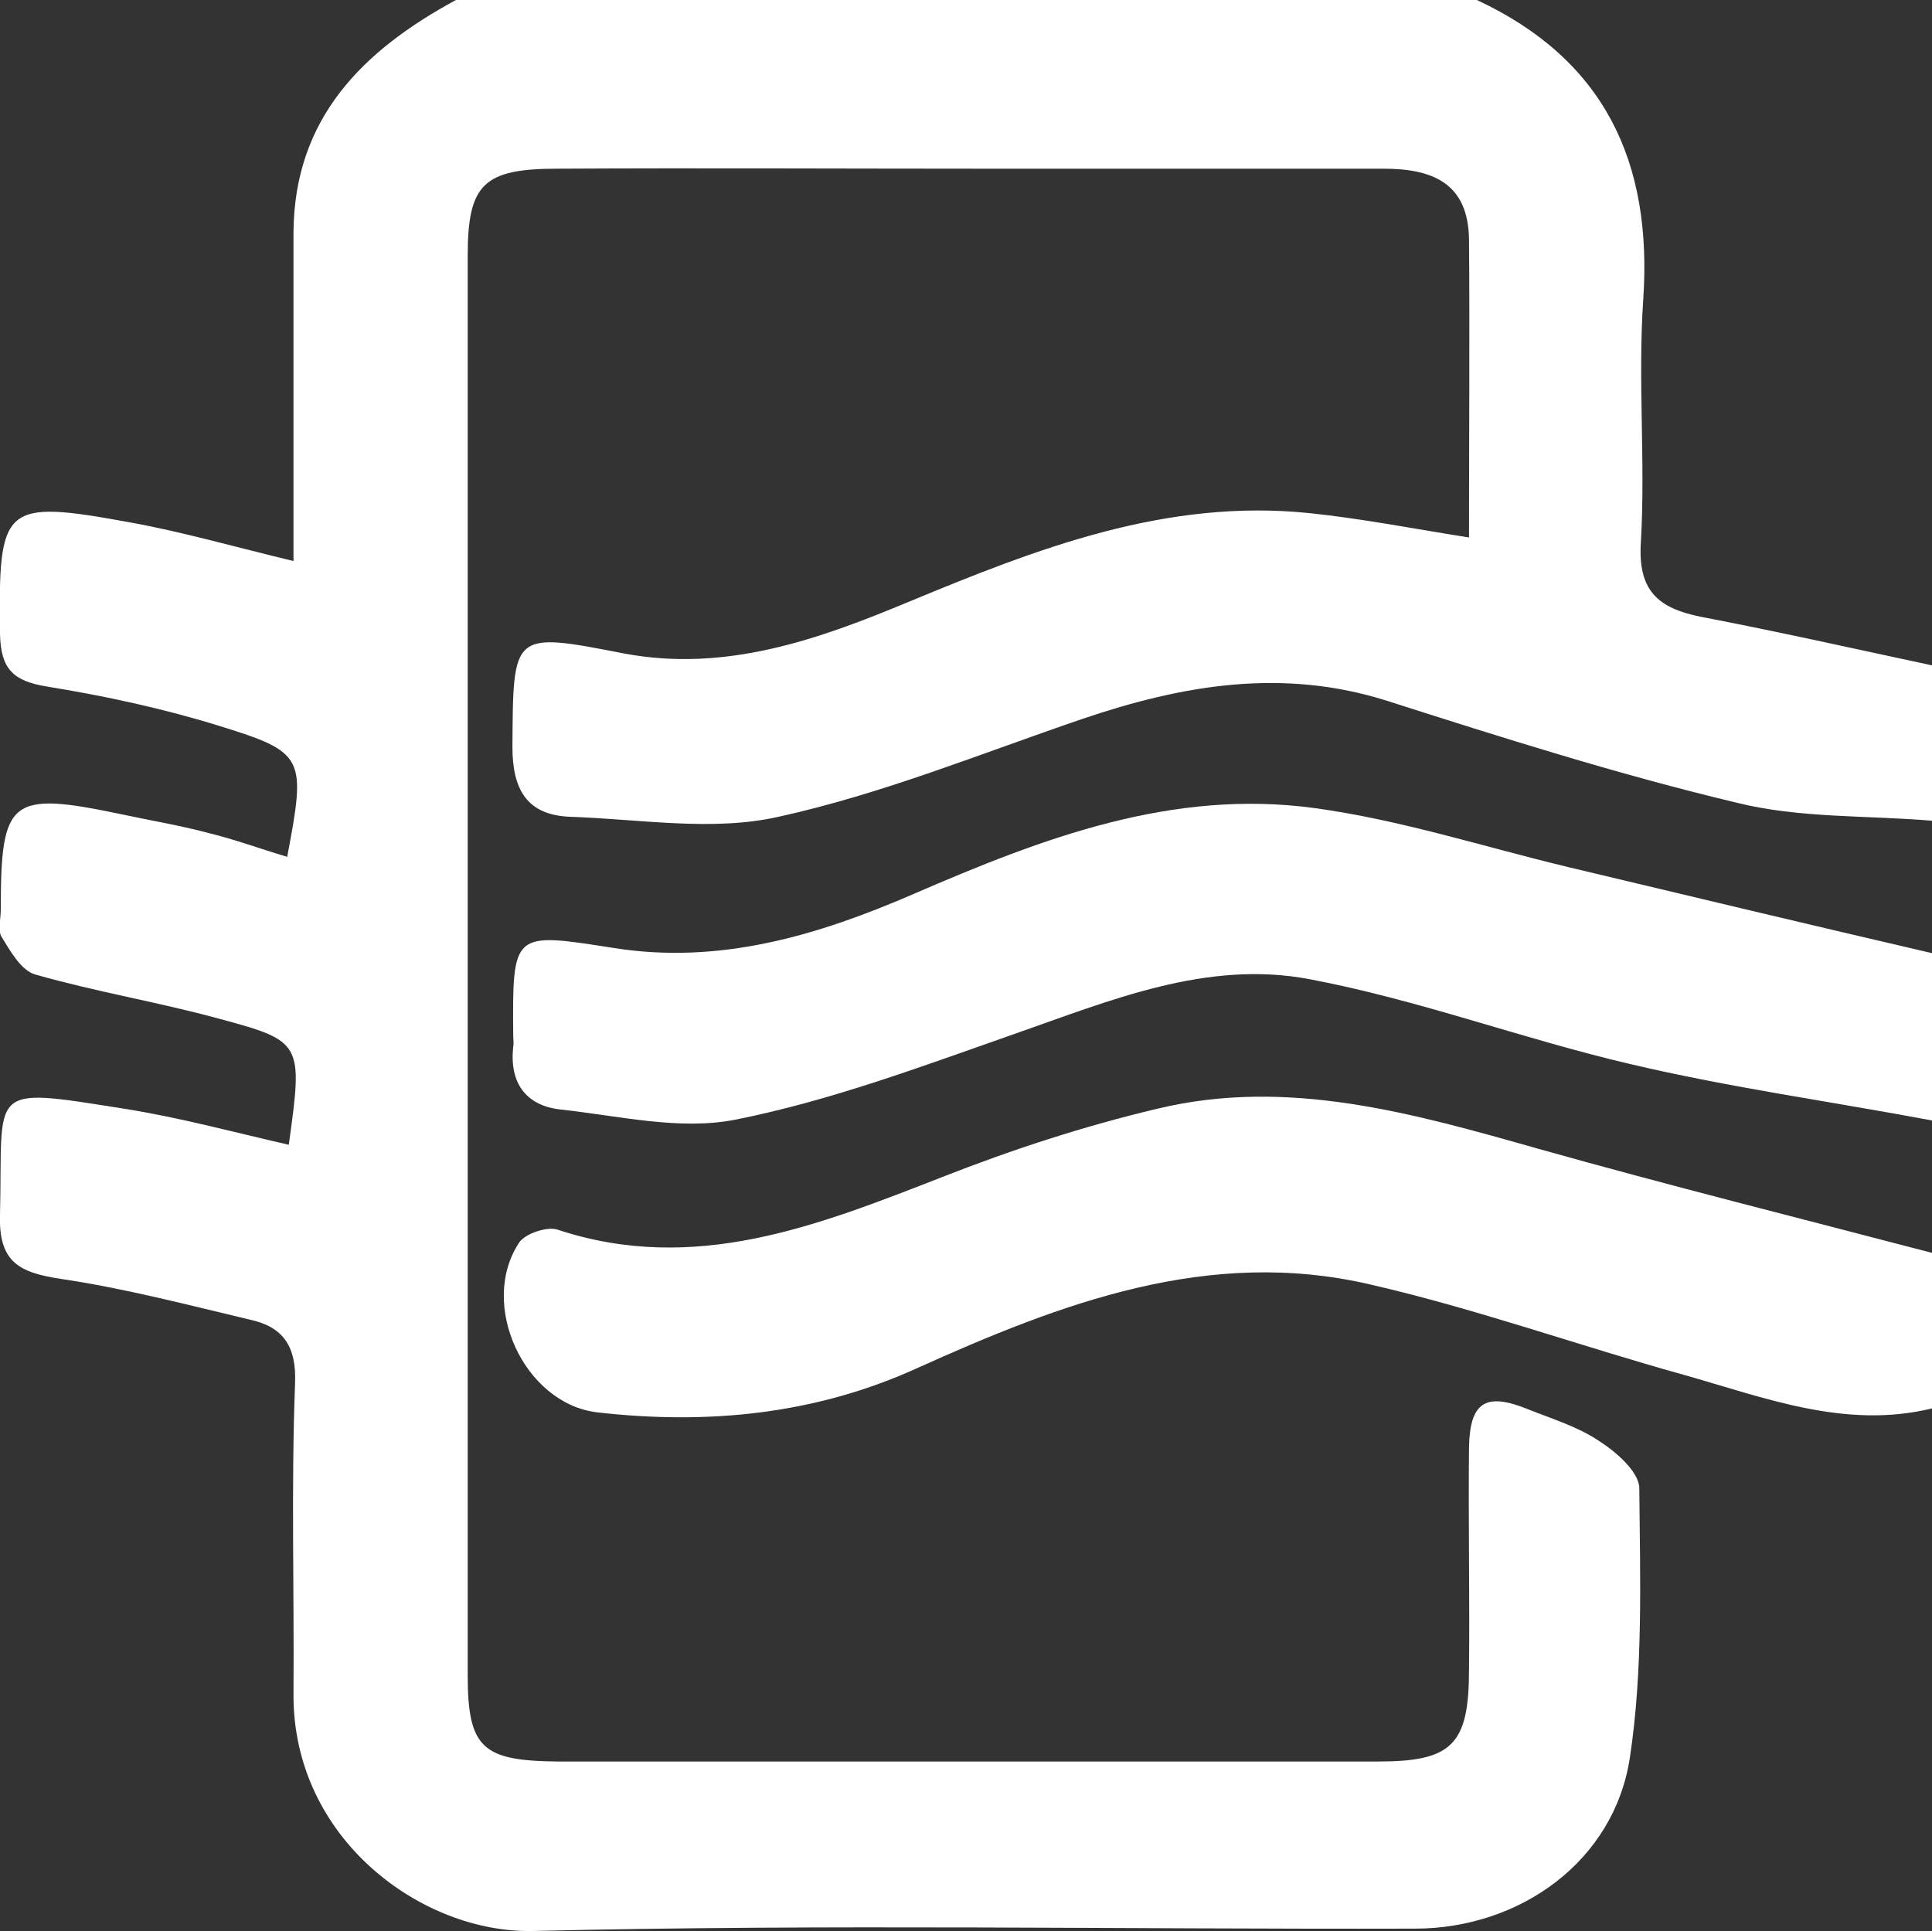 <?xml version="1.0" encoding="utf-8"?>
<!-- Generator: Adobe Illustrator 24.2.3, SVG Export Plug-In . SVG Version: 6.00 Build 0)  -->
<svg version="1.1" id="Layer_1" xmlns="http://www.w3.org/2000/svg" xmlns:xlink="http://www.w3.org/1999/xlink" x="0px" y="0px"
	 viewBox="0 0 246.2 246.1" style="enable-background:new 0 0 246.2 246.1;" xml:space="preserve">
<rect x="0" y="0" width="246.2" height="246.1" fill="#333333" stroke="none"/>
<style type="text/css">
	.st0{fill:#FFFFFF;}
</style>
<g>
	<path class="st0" d="M246.2,104.6c-8.3-0.7-16.9-0.3-24.9-2.3c-15.1-3.6-29.9-8.3-44.6-13c-13.3-4.2-26-2-38.7,2.3
		c-12.9,4.4-25.6,9.6-38.8,12.5c-8.4,1.9-17.6,0.3-26.5,0c-5.5-0.2-7.4-3.4-7.4-8.9c0.1-14.7-0.1-14.7,14.3-11.9
		c12.9,2.4,24.7-1.8,36.2-6.6c16.4-6.8,32.8-13.2,51.1-11.3c6.7,0.7,13.3,2,20.3,3.1c0-13.2,0.1-25.6,0-38c-0.1-7.2-4.7-9-10.9-9
		c-17,0-33.9,0-50.9,0c-18.1,0-36.3-0.1-54.4,0c-9.4,0-11.4,2-11.4,11.1c0,60.3,0,120.6,0,180.9c0,9.3,1.9,10.9,11.4,11
		c34.9,0,69.8,0,104.6,0c9.4,0,11.6-2.1,11.6-11.7c0.1-9.4-0.1-18.8,0-28.3c0.1-5.8,2.1-7.1,7.5-4.9c3,1.2,6.3,2.2,9,4
		c2.2,1.4,5.1,3.9,5.2,6c0.1,11.5,0.5,23.2-1.2,34.4c-2,13.2-14,21.8-27.4,21.8c-37.5,0.1-75-0.6-112.4,0.3
		c-14.1,0.3-30.6-11.7-30.5-30.2c0.1-13.2-0.3-26.4,0.2-39.6c0.2-4.8-1.6-7.2-5.7-8.1c-8-1.9-16-4-24.1-5.2c-5.3-0.8-8-2.1-7.8-8.2
		c0.4-16.3-1.9-16.3,15.8-13.5c7,1.1,14,3,21,4.6c1.8-13,1.8-13.2-9-16.1c-7.7-2.1-15.6-3.4-23.3-5.6c-1.8-0.5-3.2-3-4.3-4.8
		c-0.5-0.8-0.1-2.3-0.1-3.5c0-14.2,1.2-15.1,15.5-12.1c3.7,0.8,7.4,1.4,11.1,2.4c3.3,0.8,6.5,2,9.9,3c2.4-12.7,2.3-13.3-8.7-16.7
		c-7.1-2.2-14.5-3.8-21.9-5c-4.3-0.7-5.9-2.2-6-6.7c-0.2-16.5,0.3-17.2,16.7-14.2c6.6,1.2,13.2,3.1,20.7,4.9c0-7.9,0-15.3,0-22.8
		c0-6.4,0-12.7,0-19.1C37.5,15,46.3,6.4,58.1,0c43.4,0,86.7,0,130.1,0c16.3,7.6,22.4,20.7,21.2,38.2c-0.7,10.3,0.3,20.6-0.3,30.9
		c-0.4,6.2,2.2,8.4,7.6,9.5c9.9,1.9,19.7,4.1,29.5,6.2C246.2,91.4,246.2,98,246.2,104.6z"/>
	<path class="st0" d="M246.2,179.5c-11.1,2.7-21.4-1.4-31.7-4.3c-13.3-3.7-26.4-8.4-39.9-11.5c-20.6-4.8-39.4,2.4-57.8,10.7
		c-13,5.9-26.7,7.2-40.7,5.6c-9.3-1.1-15.2-13.8-9.9-21.7c0.8-1.1,3.5-2,4.8-1.6c17.5,5.8,33.2-0.5,49.1-6.7
		c8.9-3.5,18.1-6.5,27.4-8.7c16.6-4,32.6,0.6,48.5,5.1c16.7,4.7,33.5,8.9,50.3,13.3C246.2,166.3,246.2,172.9,246.2,179.5z"/>
	<path class="st0" d="M246.2,142.8c-12.8-2.4-25.8-4.2-38.5-7.2c-13.7-3.2-27-8.2-40.8-10.8c-13.1-2.5-25.4,2.7-37.7,7
		c-11.7,4.1-23.4,8.5-35.5,10.9c-7.1,1.4-14.9-0.5-22.3-1.3c-4.4-0.5-6.5-3.4-6-8c0.1-0.5,0-0.9,0-1.4c-0.1-13.3-0.1-13.2,12.7-11.2
		c13.6,2.2,26.2-1.6,38.4-6.9c16.4-7.1,32.9-13.4,51.1-10.9c10.9,1.5,21.4,4.9,32.2,7.5c15.5,3.7,31,7.4,46.5,11
		C246.2,128.6,246.2,135.7,246.2,142.8z"/>
</g>
</svg>

